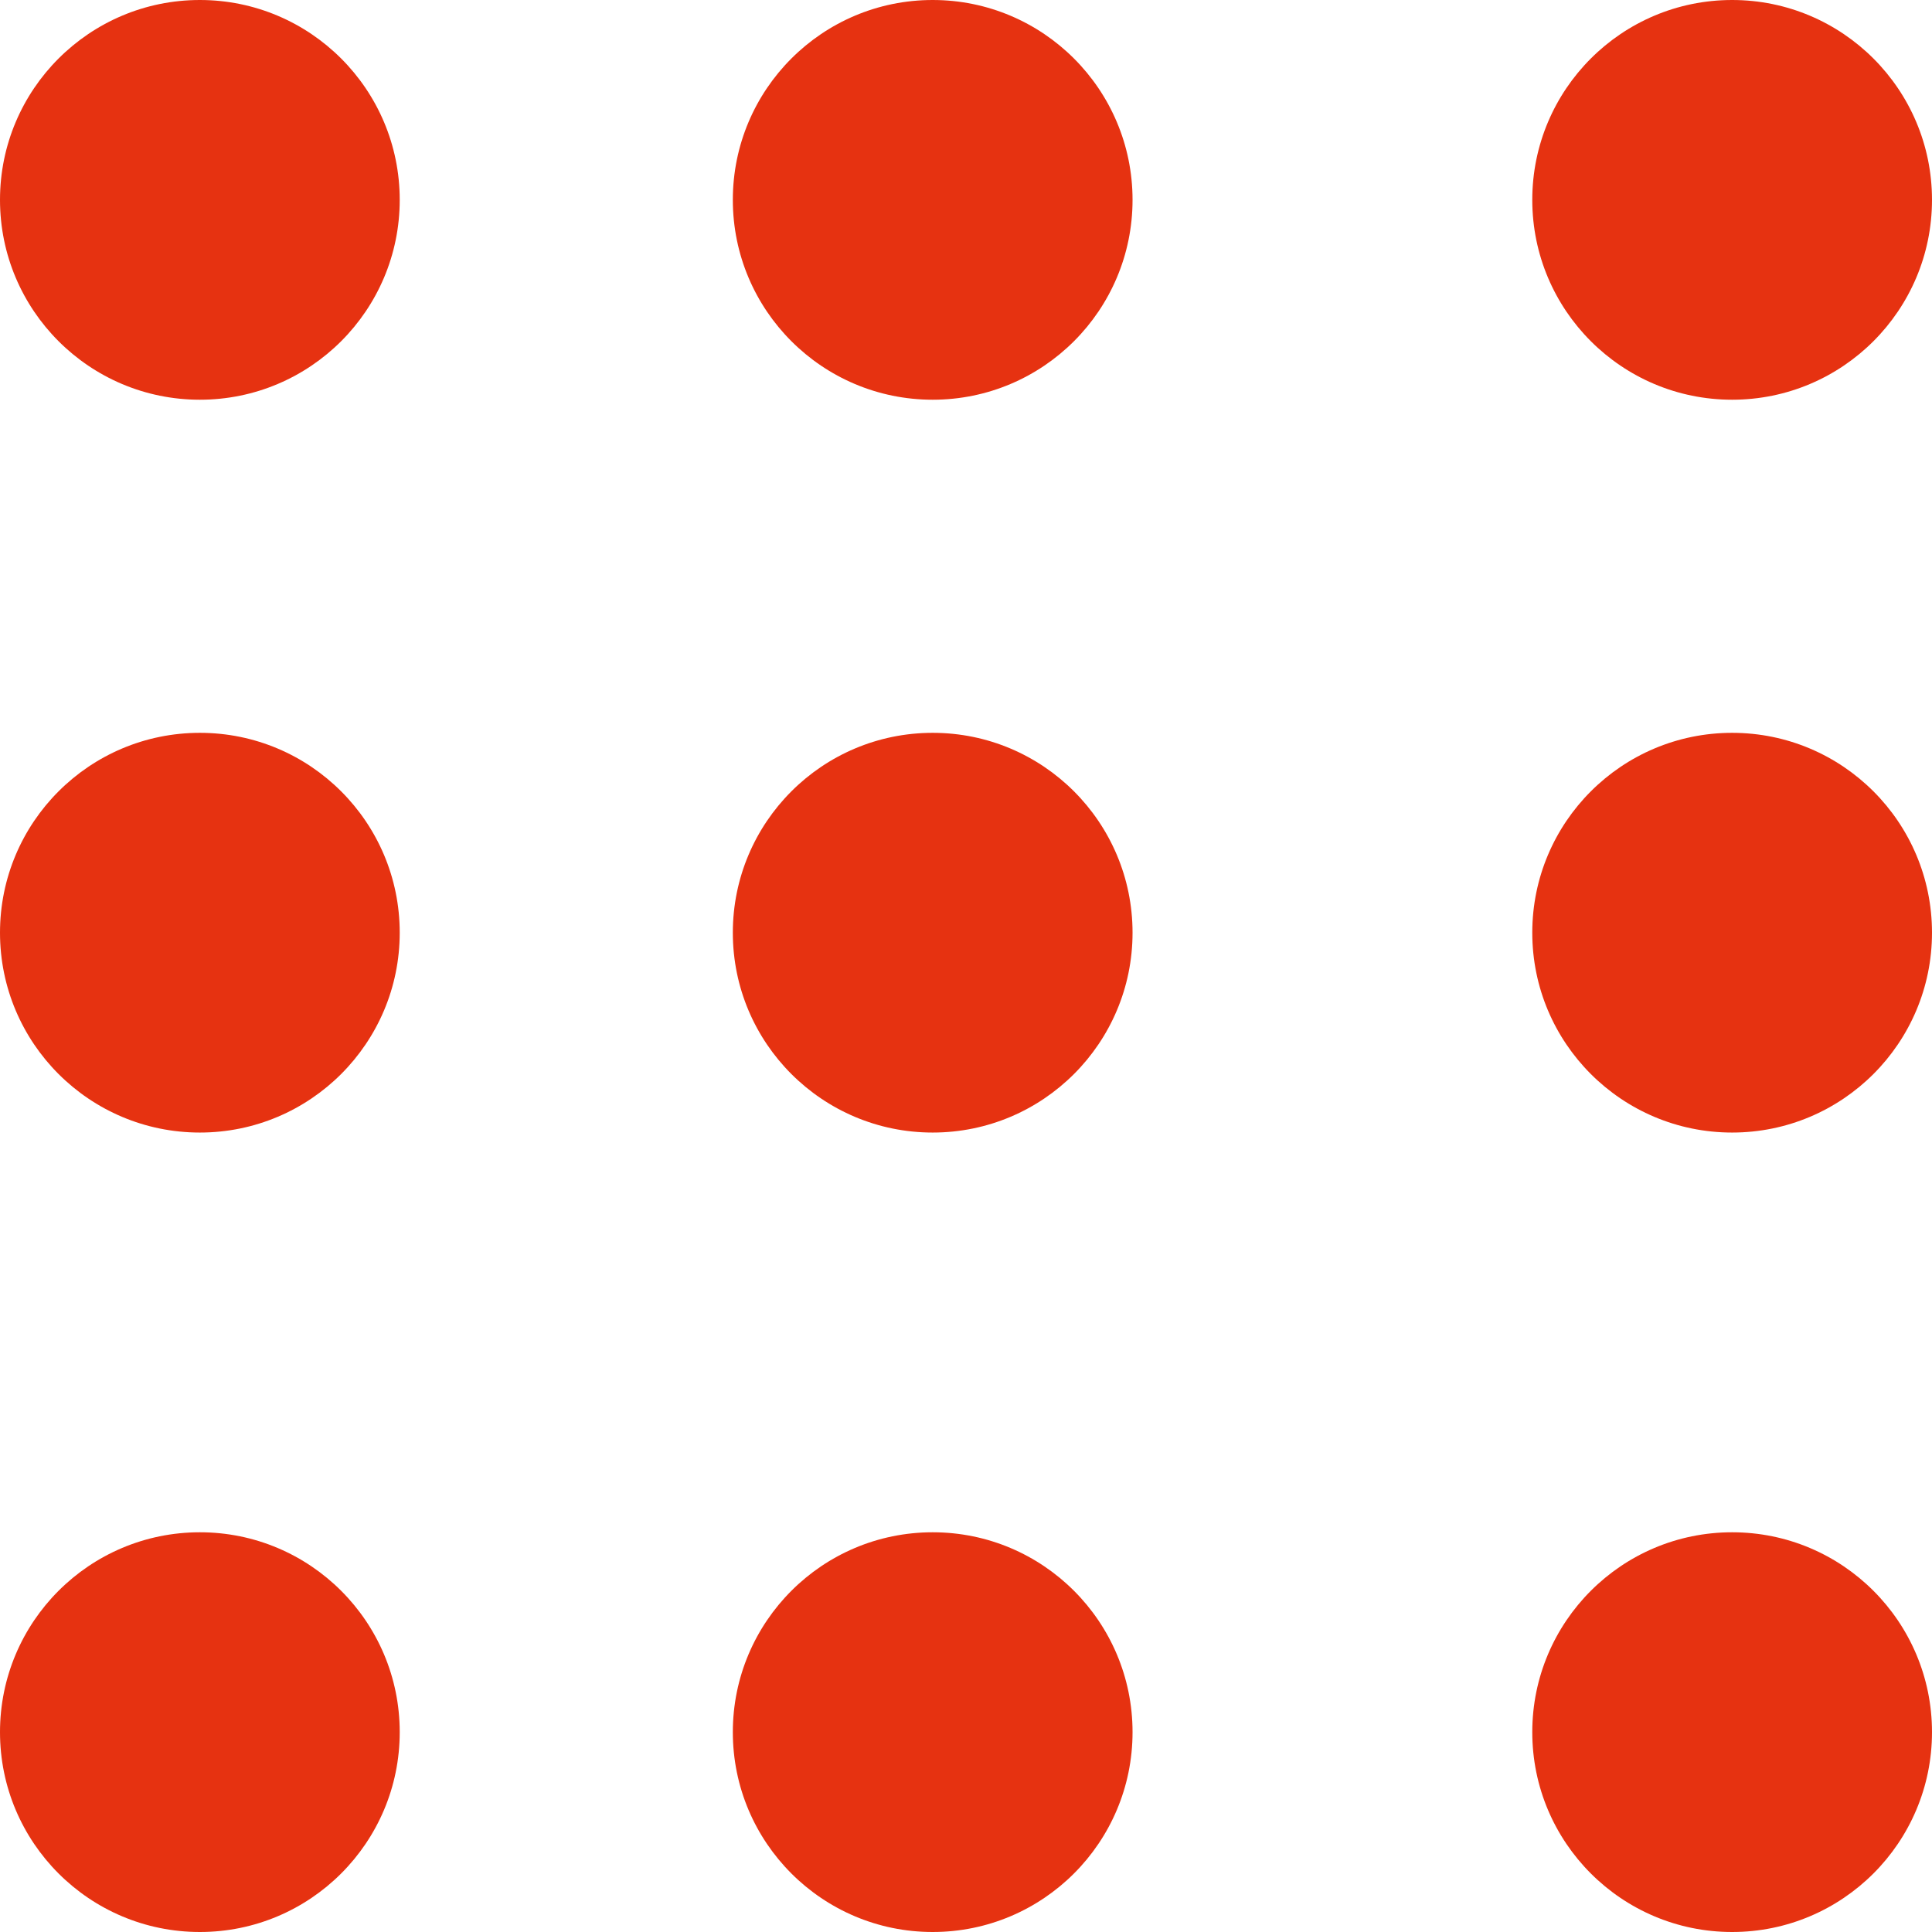 <?xml version="1.0" encoding="UTF-8"?>
<svg width="29px" height="29px" viewBox="0 0 29 29" version="1.1" xmlns="http://www.w3.org/2000/svg" xmlns:xlink="http://www.w3.org/1999/xlink">
    <!-- Generator: Sketch 59.1 (86144) - https://sketch.com -->
    <title>menu_bolinha</title>
    <desc>Created with Sketch.</desc>
    <g id="Page-2" stroke="none" stroke-width="1" fill="none" fill-rule="evenodd">
        <g id="requisitos-tecnicos-copy-2" transform="translate(-24, -19)" fill="#E63211" fill-rule="nonzero">
            <g id="header">
                <g id="menu_bolinha" transform="translate(24, 19)">
                    <circle id="Oval" cx="3" cy="26" r="3"></circle>
                    <circle id="Oval" cx="14" cy="26" r="3"></circle>
                    <circle id="Oval" cx="26" cy="26" r="3"></circle>
                    <circle id="Oval" cx="3" cy="14" r="3"></circle>
                    <circle id="Oval" cx="14" cy="14" r="3"></circle>
                    <circle id="Oval" cx="26" cy="14" r="3"></circle>
                    <circle id="Oval" cx="3" cy="3" r="3"></circle>
                    <circle id="Oval" cx="14" cy="3" r="3"></circle>
                    <circle id="Oval" cx="26" cy="3" r="3"></circle>
                </g>
            </g>
        </g>
    </g>
</svg>